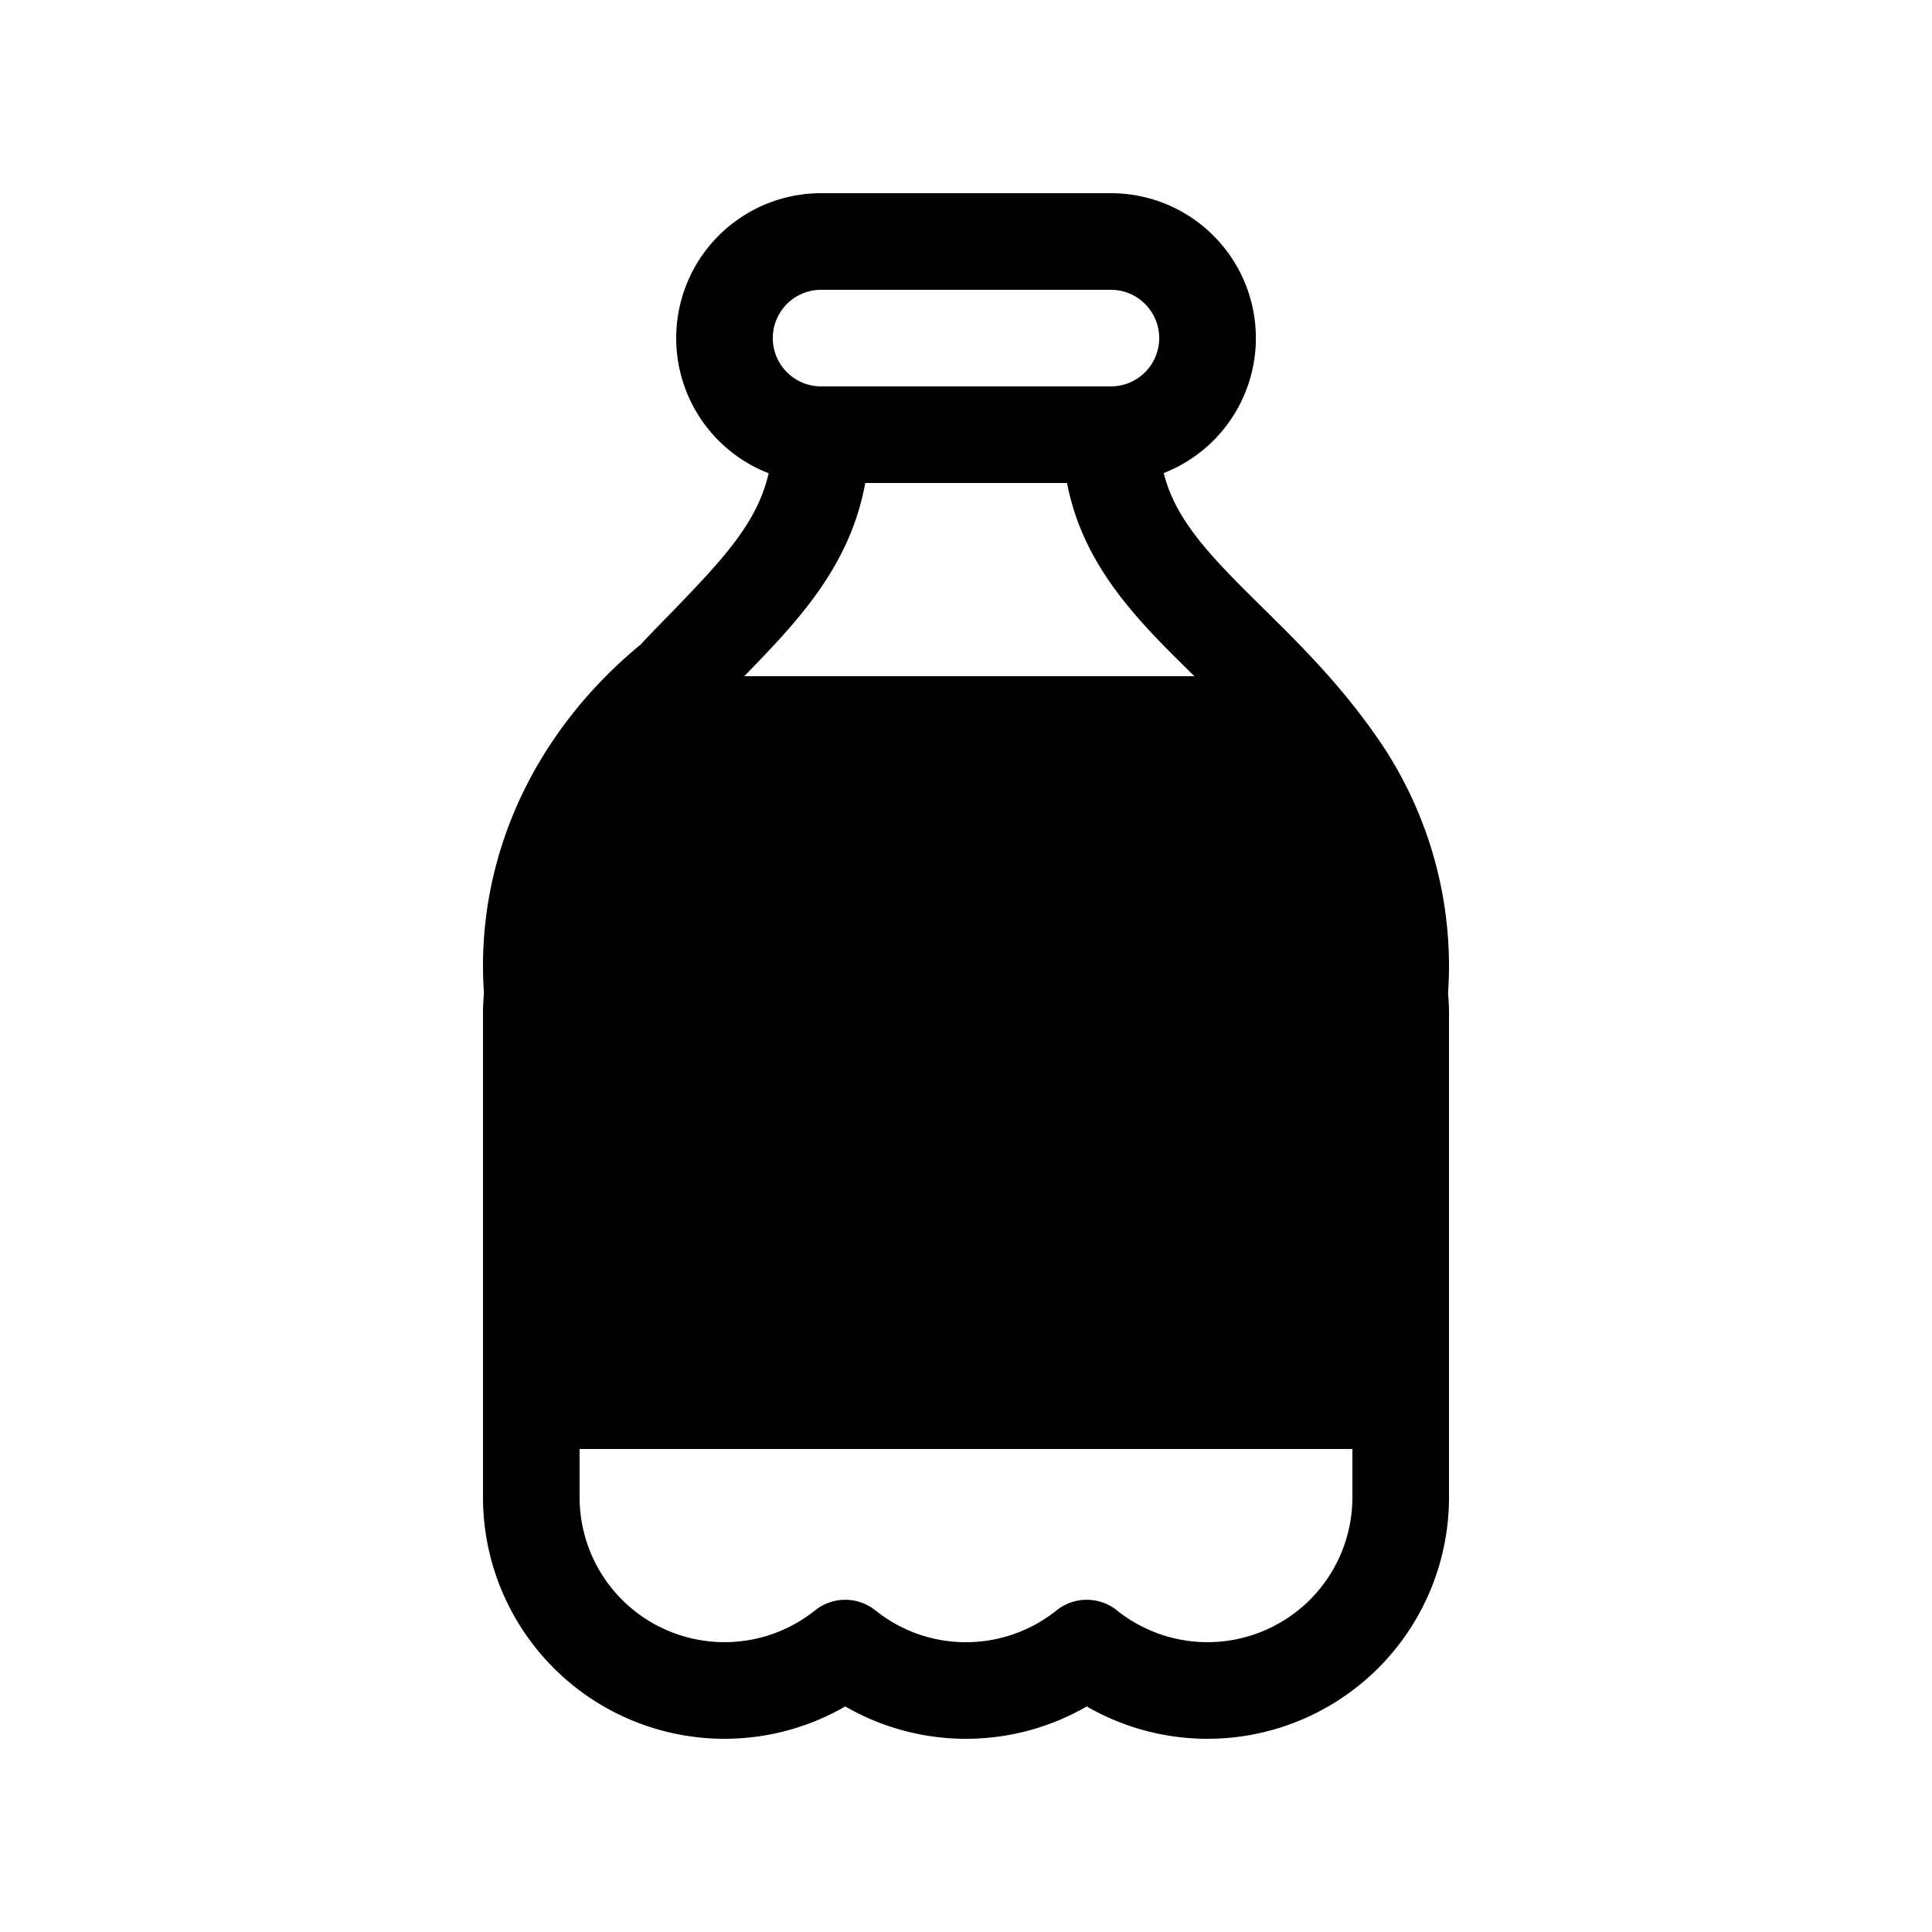 <svg xmlns="http://www.w3.org/2000/svg" width="3em" height="3em" viewBox="0 0 20 20"><path fill="currentColor" d="M7 3.5a1.5 1.5 0 0 0 .957 1.399c-.116.507-.464.882-.997 1.432h-.001v.002q-.159.16-.329.341C5.64 7.488 5 8.671 5 10q0 .141.01.28q-.01.11-.01.22v5a2.5 2.5 0 0 0 3.75 2.165A2.5 2.5 0 0 0 10 18a2.5 2.5 0 0 0 1.25-.335A2.5 2.5 0 0 0 15 15.5v-5q0-.11-.01-.22q.01-.139.01-.28a4.14 4.14 0 0 0-.684-2.277c-.398-.597-.853-1.045-1.236-1.423l-.01-.01c-.546-.537-.902-.906-1.023-1.393A1.5 1.5 0 0 0 11.5 2h-3A1.5 1.5 0 0 0 7 3.5m-1 12V15h8v.5a1.5 1.5 0 0 1-2.437 1.171a.5.5 0 0 0-.626 0A1.5 1.5 0 0 1 10 17c-.355 0-.68-.123-.937-.329a.5.5 0 0 0-.626 0A1.5 1.5 0 0 1 6 15.5M8.956 5h2.09c.165.864.744 1.434 1.277 1.959l.042.041H7.704l.013-.013C8.242 6.446 8.799 5.872 8.957 5M11.5 4h-3a.5.5 0 0 1 0-1h3a.5.5 0 0 1 0 1"/></svg>